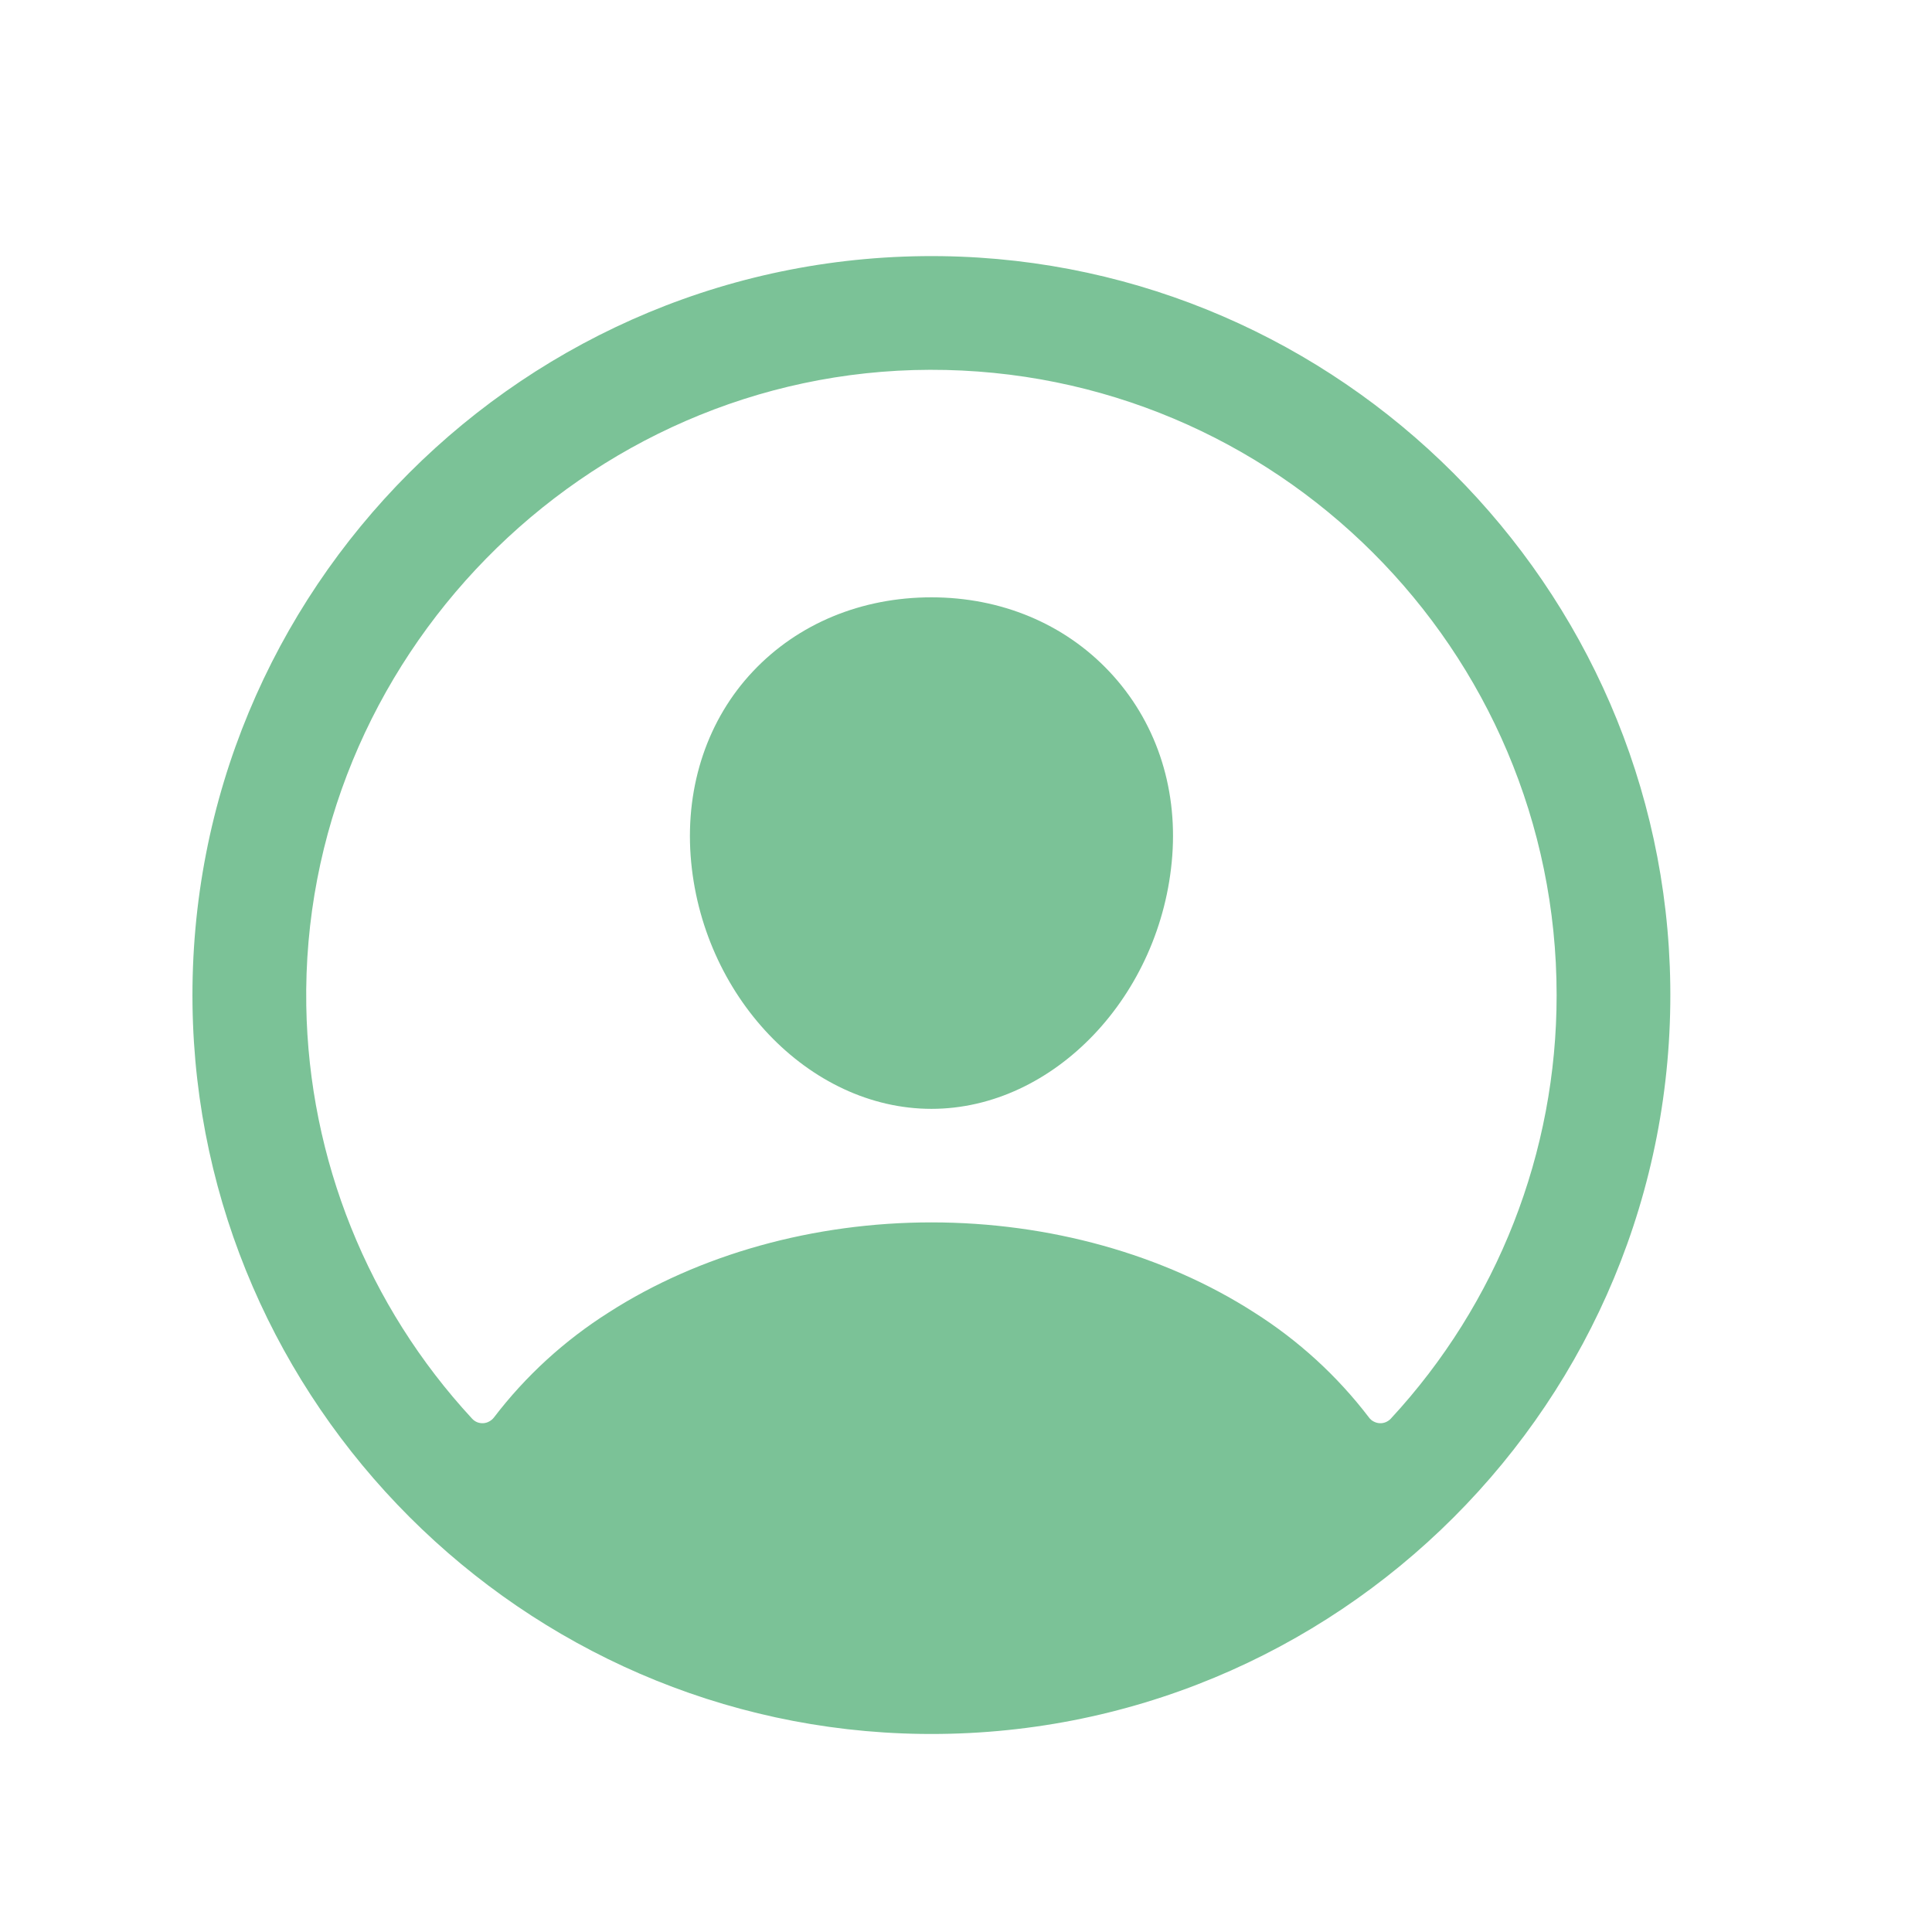 <svg width="17" height="17" viewBox="0 0 17 17" fill="none" xmlns="http://www.w3.org/2000/svg">
<path d="M8.287 2.254C4.63 2.205 1.645 5.19 1.694 8.846C1.743 12.353 4.599 15.208 8.105 15.257C11.762 15.307 14.747 12.322 14.697 8.666C14.649 5.158 11.793 2.303 8.287 2.254ZM12.238 12.483C12.226 12.496 12.21 12.507 12.193 12.514C12.176 12.521 12.158 12.524 12.14 12.523C12.121 12.522 12.104 12.517 12.087 12.508C12.071 12.5 12.057 12.488 12.046 12.473C11.767 12.107 11.424 11.794 11.035 11.548C10.239 11.037 9.231 10.756 8.196 10.756C7.161 10.756 6.153 11.037 5.357 11.548C4.968 11.794 4.625 12.107 4.346 12.473C4.335 12.487 4.321 12.499 4.304 12.508C4.288 12.517 4.27 12.522 4.252 12.523C4.234 12.524 4.215 12.521 4.198 12.514C4.181 12.507 4.166 12.496 4.154 12.483C3.237 11.492 2.717 10.199 2.695 8.849C2.644 5.808 5.14 3.262 8.182 3.254C11.225 3.247 13.697 5.718 13.697 8.756C13.698 10.138 13.177 11.469 12.238 12.483Z" fill="#7BC297"/>
<path d="M8.196 5.256C7.58 5.256 7.022 5.487 6.626 5.907C6.23 6.326 6.032 6.907 6.077 7.53C6.167 8.757 7.118 9.757 8.196 9.757C9.274 9.757 10.223 8.757 10.315 7.53C10.361 6.913 10.165 6.338 9.762 5.91C9.365 5.488 8.808 5.256 8.196 5.256Z" fill="#7BC297"/>
</svg>
